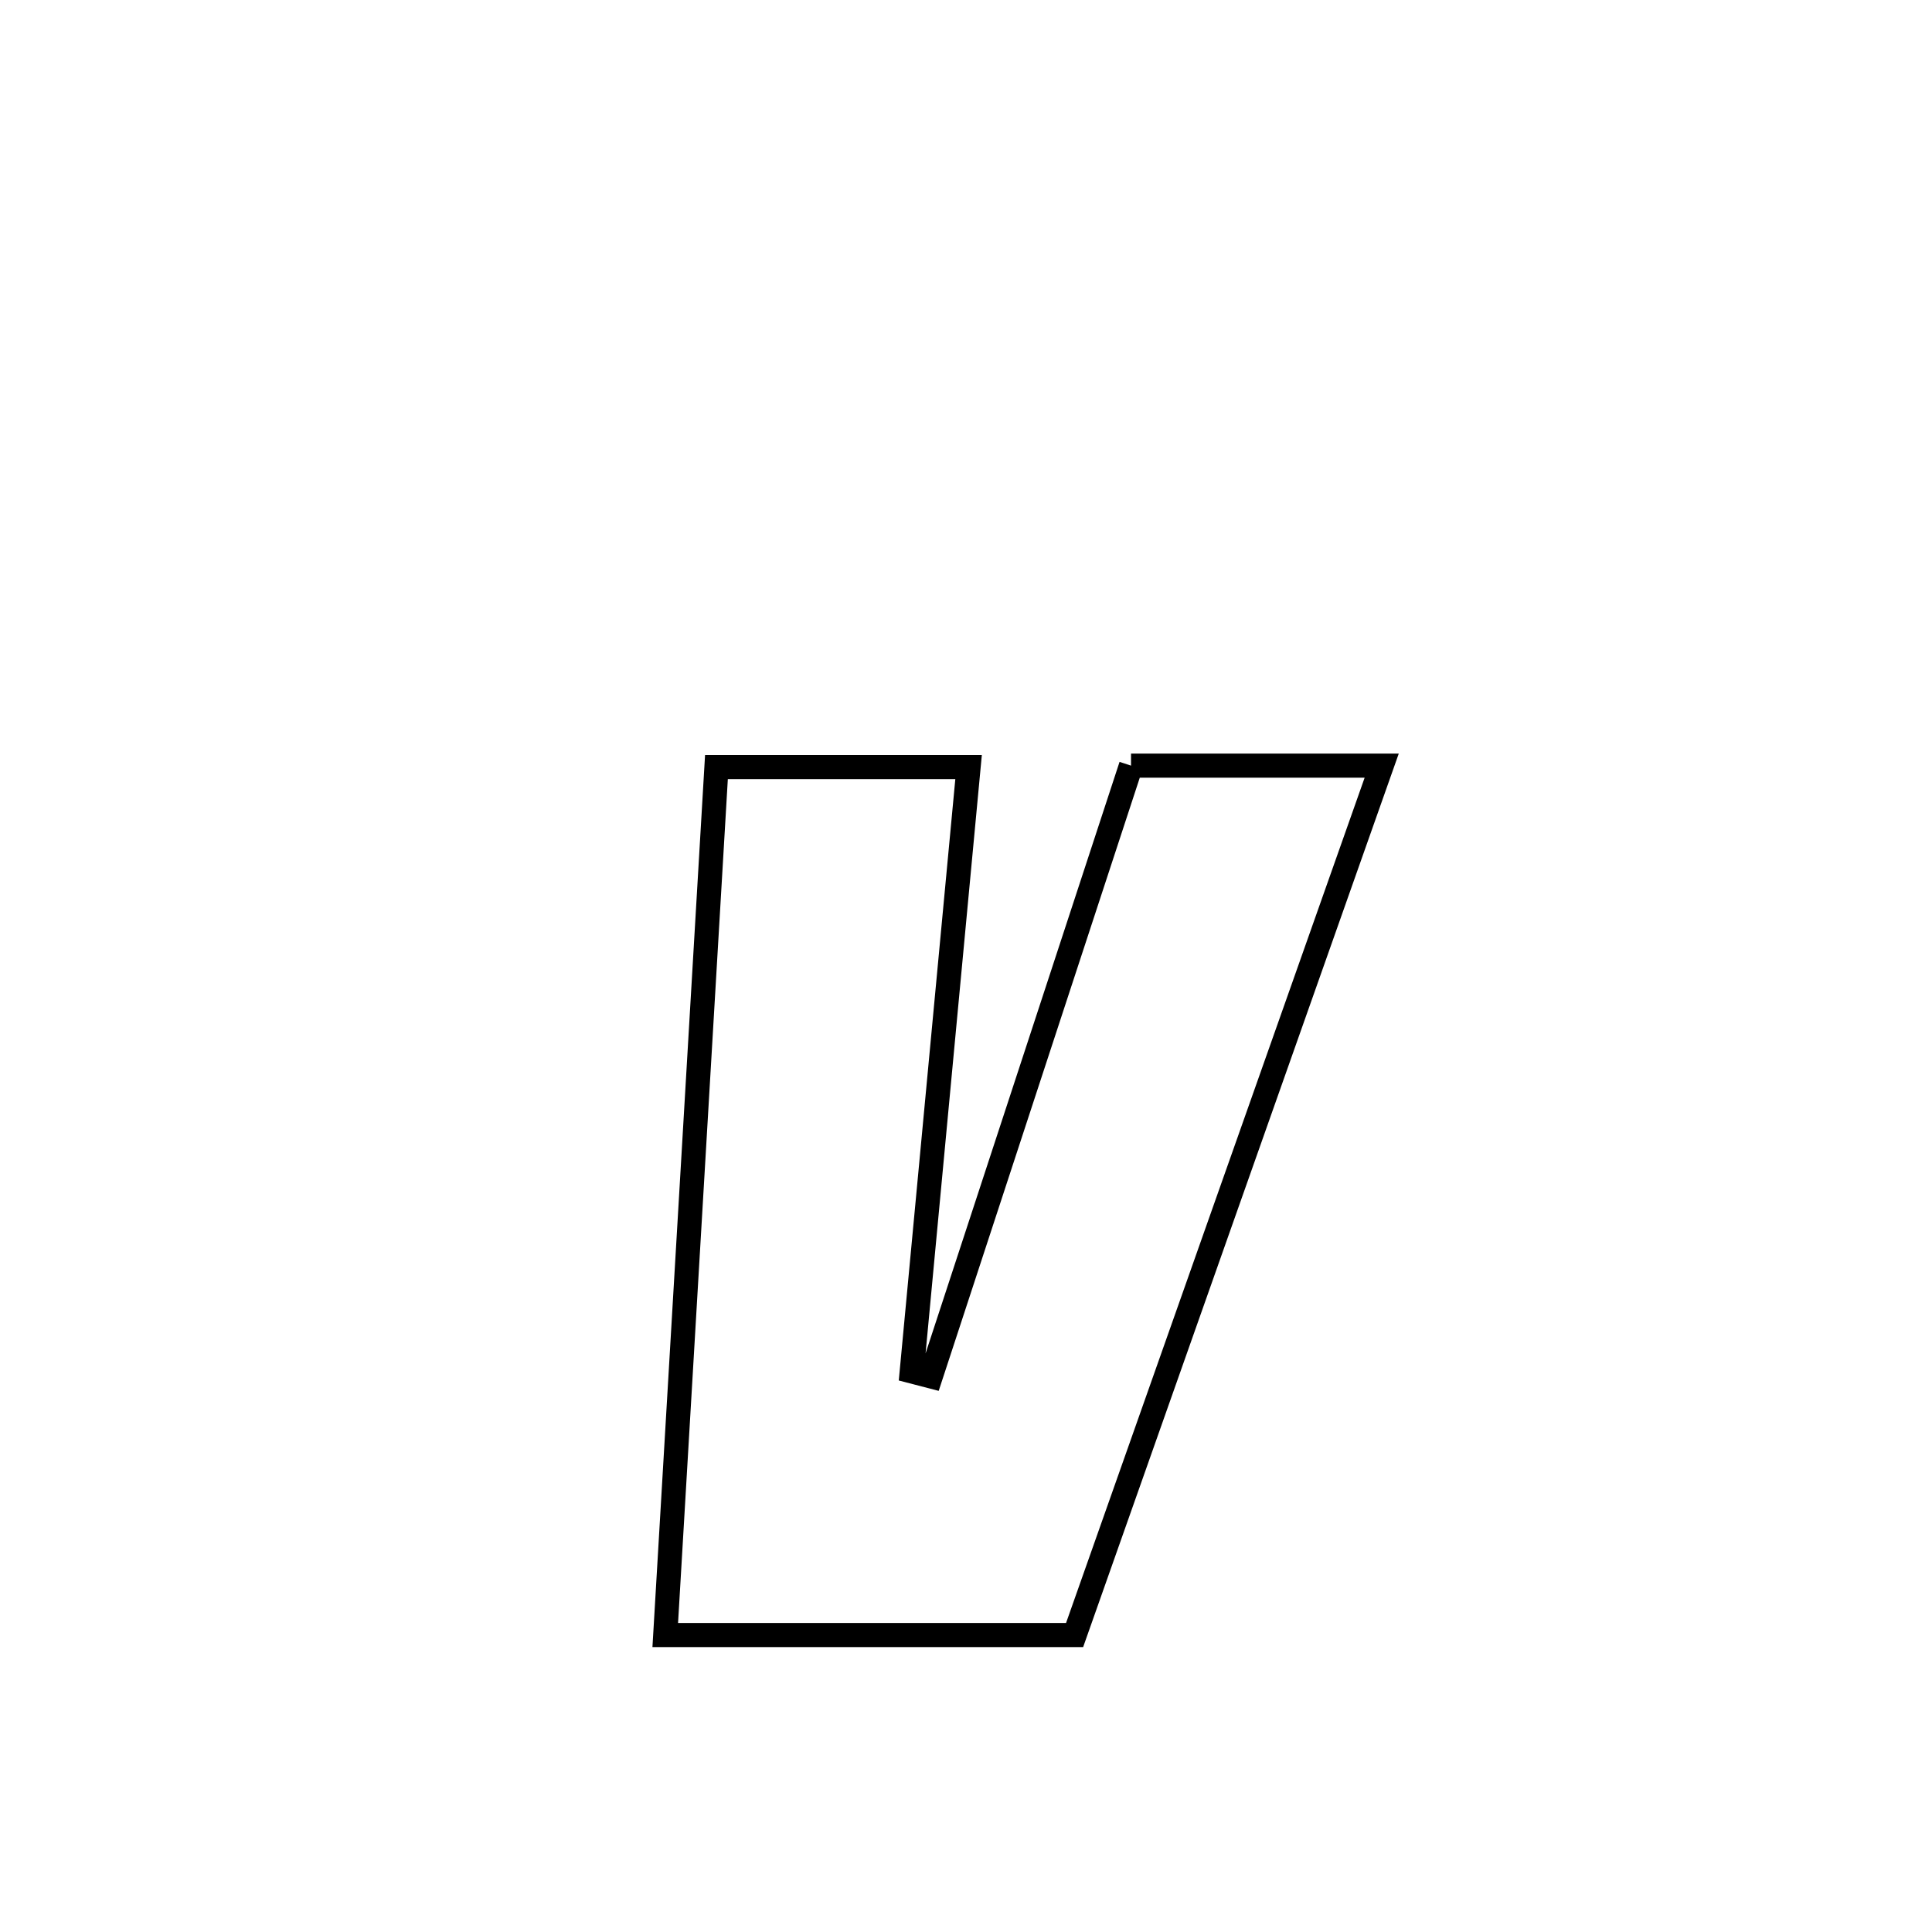 <svg xmlns="http://www.w3.org/2000/svg" viewBox="0.0 0.0 24.0 24.0" height="200px" width="200px"><path fill="none" stroke="black" stroke-width=".3" stroke-opacity="1.0"  filling="0" d="M14.05 9.511 L14.05 9.511 C14.721 9.511 16.533 9.511 17.164 9.511 L17.164 9.511 C16.528 11.311 15.892 13.111 15.256 14.911 C14.621 16.711 13.985 18.511 13.349 20.311 L13.349 20.311 C11.654 20.311 9.959 20.311 8.264 20.311 L8.264 20.311 C8.37 18.514 8.476 16.717 8.582 14.92 C8.688 13.123 8.794 11.326 8.9 9.529 L8.9 9.529 C9.944 9.529 10.988 9.529 12.032 9.529 L12.032 9.529 C11.914 10.781 11.796 12.032 11.679 13.283 C11.561 14.535 11.443 15.786 11.326 17.037 L11.326 17.037 C11.404 17.058 11.483 17.078 11.562 17.098 L11.562 17.098 C11.977 15.833 12.391 14.569 12.806 13.304 C13.221 12.04 13.636 10.775 14.05 9.511 L14.05 9.511"></path></svg>